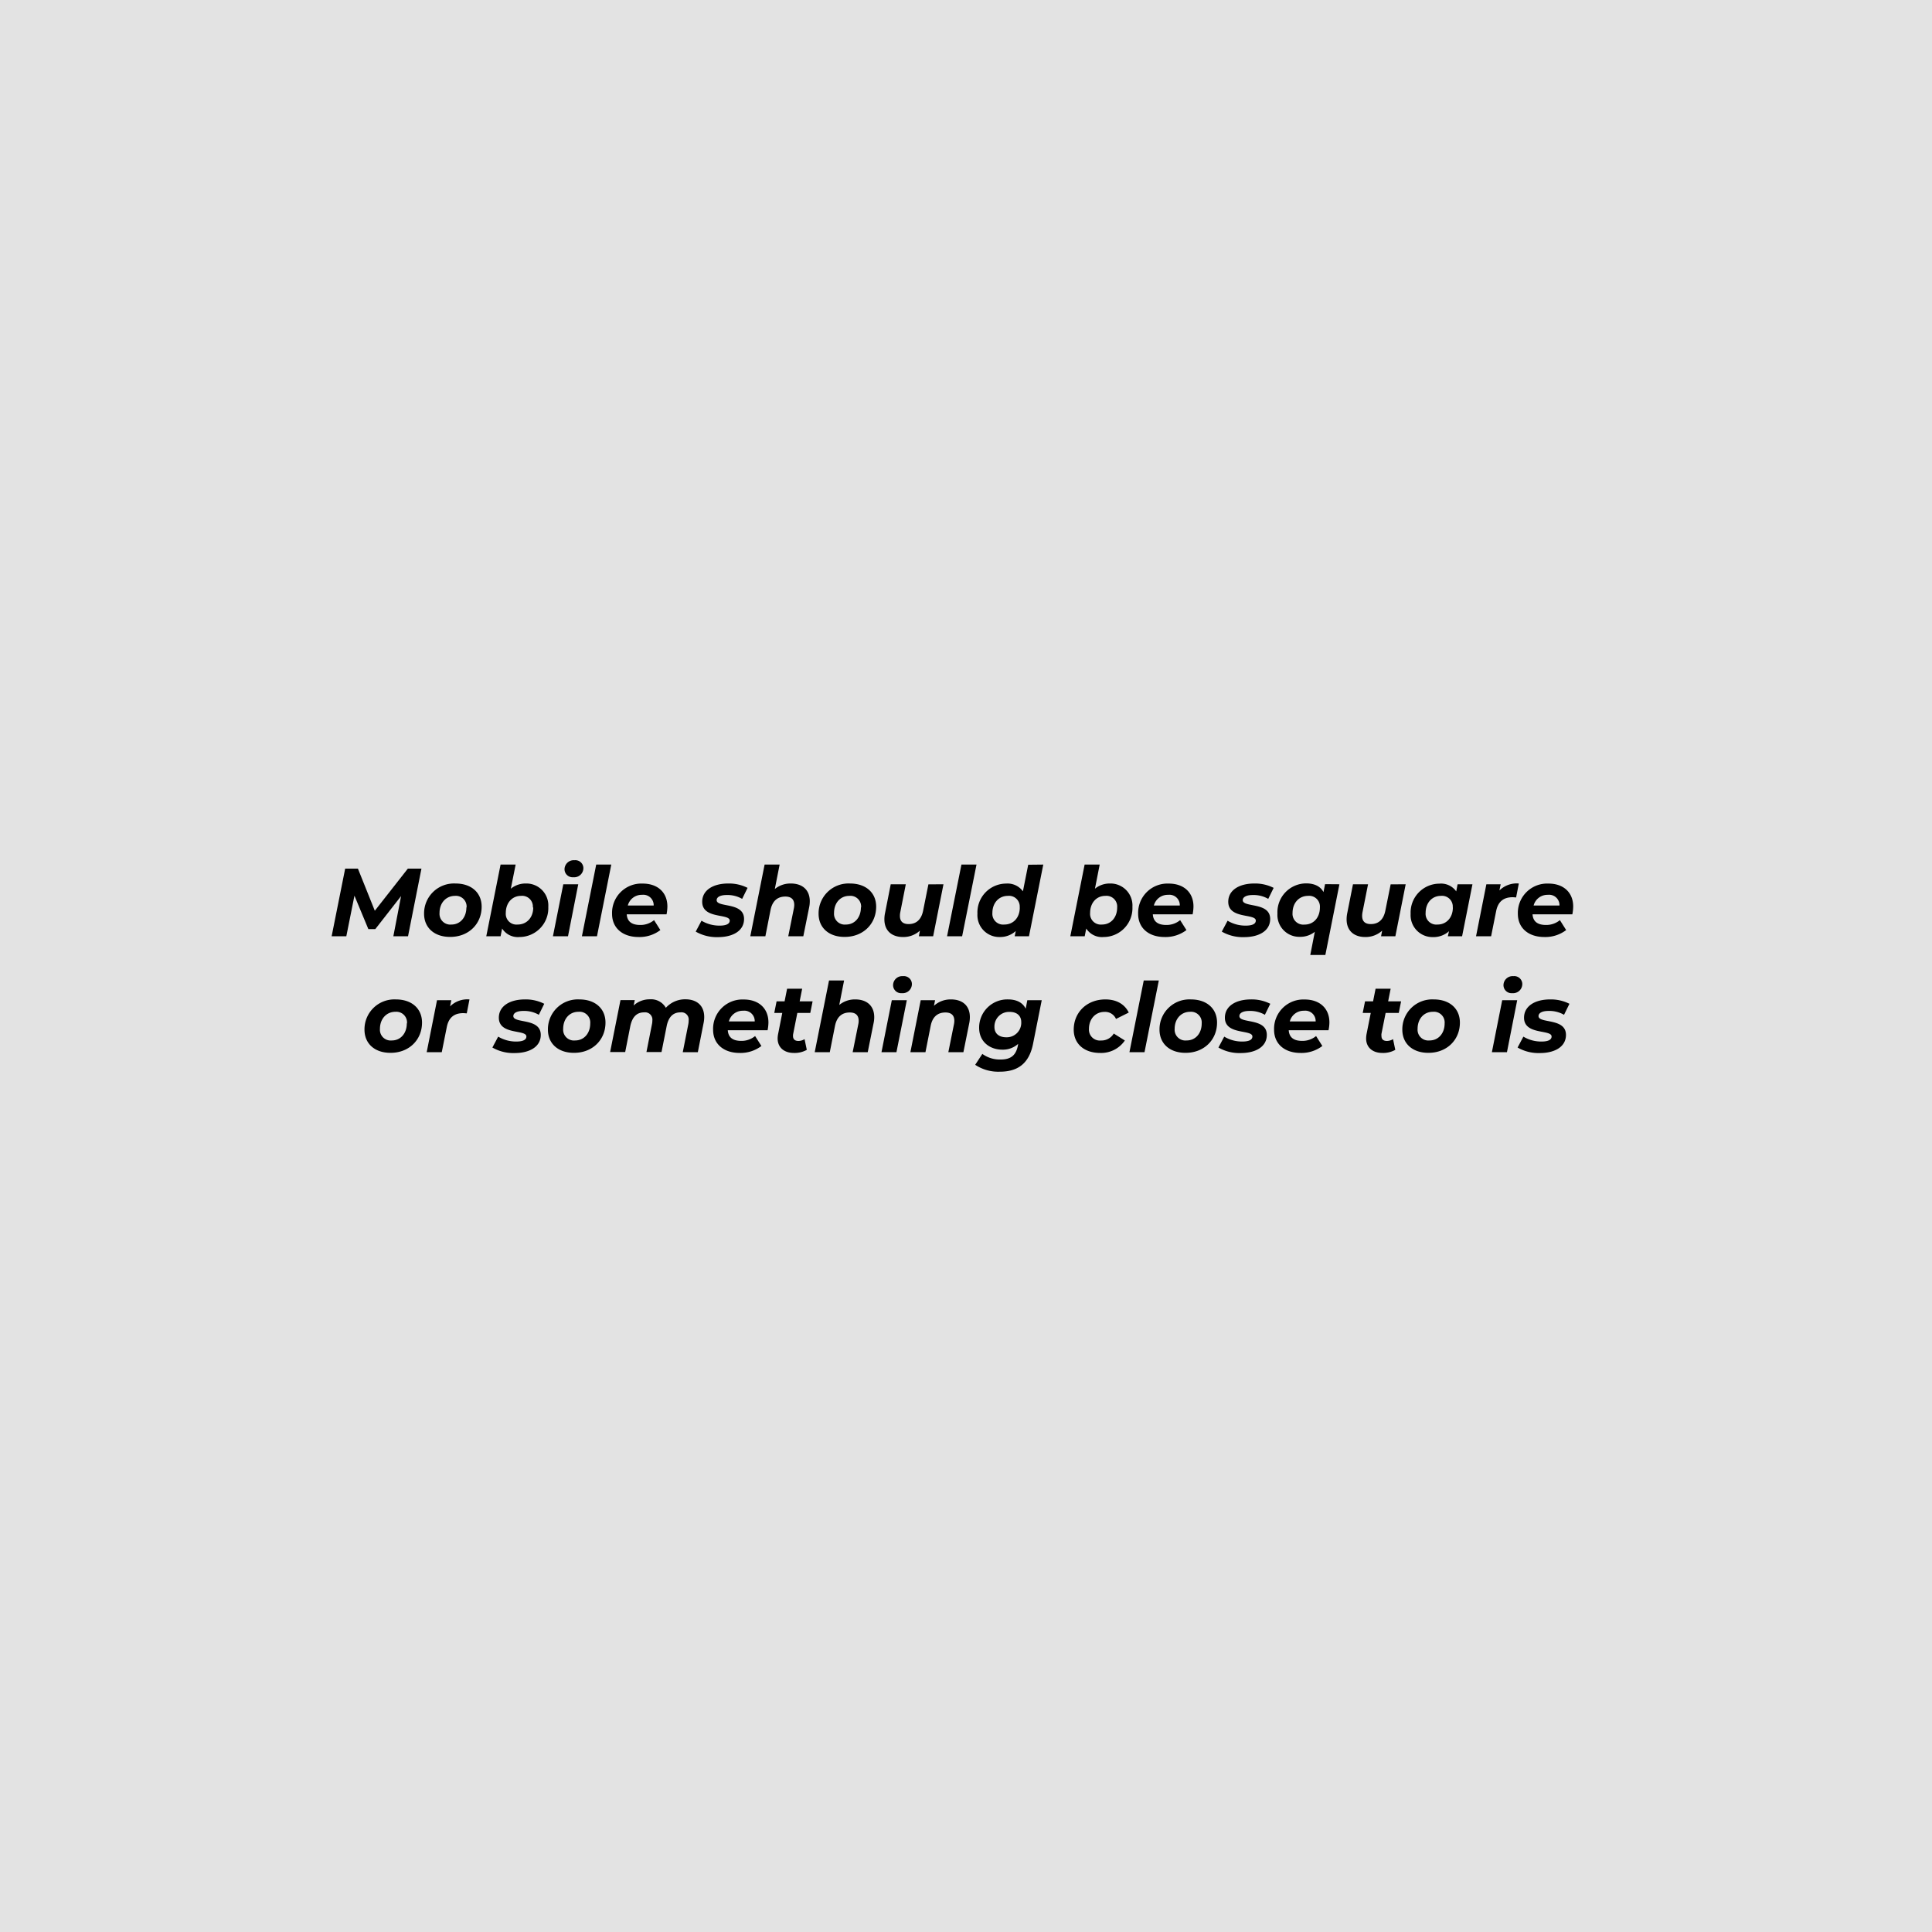 <svg xmlns="http://www.w3.org/2000/svg" viewBox="0 0 500 500"><defs><style>.cls-1{fill:#e3e3e3;}</style></defs><g id="Layer_15" data-name="Layer 15"><rect class="cls-1" width="500" height="500"/><path d="M109.07,224.8l-3.47,17.5h-3.8l2-10.4-6.67,8.55h-1.8l-3.6-8.65-2.1,10.5h-3.8l3.5-17.5h3.3l4.37,10.9,8.55-10.9Z"/><path d="M109.75,236.48a7.74,7.74,0,0,1,8.13-7.83c4.12,0,6.77,2.38,6.77,6,0,4.47-3.37,7.82-8.12,7.82C112.43,242.5,109.75,240.1,109.75,236.48Zm11-1.63a2.77,2.77,0,0,0-3-3c-2.3,0-4,1.8-4,4.42a2.79,2.79,0,0,0,3.08,3C119.05,239.28,120.7,237.48,120.7,234.85Z"/><path d="M141.9,234.68a7.48,7.48,0,0,1-7.45,7.82,4.82,4.82,0,0,1-4.5-2.2l-.4,2h-3.7l3.7-18.55h3.9L132.2,230a6,6,0,0,1,3.88-1.35A5.68,5.68,0,0,1,141.9,234.68Zm-4,.17a2.78,2.78,0,0,0-3.07-3c-2.28,0-3.93,1.8-3.93,4.42a2.77,2.77,0,0,0,3.05,3C136.3,239.28,138,237.48,138,234.85Z"/><path d="M145.78,228.85h3.87L147,242.3H143.1Zm.32-3.9a2.37,2.37,0,0,1,2.58-2.32,2.07,2.07,0,0,1,2.3,2,2.38,2.38,0,0,1-2.6,2.4A2.09,2.09,0,0,1,146.1,225Z"/><path d="M154.3,223.75h3.9l-3.7,18.55h-3.9Z"/><path d="M172.5,236.63H162.2c.13,1.82,1.25,2.75,3.48,2.75a5.5,5.5,0,0,0,3.59-1.25l1.63,2.57a8.89,8.89,0,0,1-5.62,1.8c-4.2,0-6.88-2.38-6.88-6a7.59,7.59,0,0,1,7.93-7.83c3.92,0,6.39,2.33,6.39,5.93A11,11,0,0,1,172.5,236.63Zm-10-2.28h6.67a2.68,2.68,0,0,0-3-2.77A3.69,3.69,0,0,0,162.48,234.35Z"/><path d="M180.05,241.1l1.5-2.82a9,9,0,0,0,4.68,1.27c1.82,0,2.62-.5,2.62-1.3,0-1.9-7.12-.32-7.12-4.87,0-3,2.82-4.73,6.74-4.73a10.62,10.62,0,0,1,5,1.13l-1.4,2.85a7.58,7.58,0,0,0-4-1c-1.8,0-2.6.6-2.6,1.33,0,2,7.09.4,7.09,4.87,0,3.08-2.9,4.7-6.77,4.7A10.93,10.93,0,0,1,180.05,241.1Z"/><path d="M209.57,233.25a7.72,7.72,0,0,1-.17,1.6l-1.5,7.45H204l1.45-7.2a4.45,4.45,0,0,0,.1-.92c0-1.38-.75-2.15-2.3-2.15-2,0-3.35,1.1-3.83,3.45l-1.34,6.82h-3.9l3.7-18.55h3.89l-1.25,6.33a6.39,6.39,0,0,1,4.15-1.43C207.6,228.65,209.57,230.25,209.57,233.25Z"/><path d="M211.85,236.48a7.74,7.74,0,0,1,8.12-7.83c4.13,0,6.78,2.38,6.78,6,0,4.47-3.38,7.82-8.13,7.82C214.53,242.5,211.85,240.1,211.85,236.48Zm11-1.63a2.77,2.77,0,0,0-3.05-3c-2.3,0-3.95,1.8-3.95,4.42a2.78,2.78,0,0,0,3.07,3C221.15,239.28,222.8,237.48,222.8,234.85Z"/><path d="M244.17,228.85,241.5,242.3h-3.7l.27-1.45a6.3,6.3,0,0,1-4.37,1.65c-2.87,0-4.82-1.6-4.82-4.57a7.41,7.41,0,0,1,.17-1.63l1.47-7.45h3.9l-1.42,7.2a4.35,4.35,0,0,0-.1,1c0,1.35.72,2.1,2.25,2.1,1.92,0,3.27-1.1,3.75-3.45l1.37-6.83Z"/><path d="M248.82,223.75h3.9L249,242.3h-3.9Z"/><path d="M270,223.75l-3.7,18.55h-3.7l.28-1.35a6,6,0,0,1-4.13,1.55,5.66,5.66,0,0,1-5.79-6,7.47,7.47,0,0,1,7.42-7.83,4.9,4.9,0,0,1,4.35,2l1.37-6.88Zm-6.1,11.1a2.78,2.78,0,0,0-3.07-3c-2.3,0-4,1.8-4,4.42a2.78,2.78,0,0,0,3.07,3C262.27,239.28,263.92,237.48,263.92,234.85Z"/><path d="M293.07,234.68a7.48,7.48,0,0,1-7.45,7.82,4.82,4.82,0,0,1-4.5-2.2l-.4,2H277l3.7-18.55h3.9L283.37,230a6,6,0,0,1,3.88-1.35A5.68,5.68,0,0,1,293.07,234.68Zm-3.95.17a2.78,2.78,0,0,0-3.07-3c-2.28,0-3.93,1.8-3.93,4.42a2.77,2.77,0,0,0,3.05,3C287.47,239.28,289.12,237.48,289.12,234.85Z"/><path d="M308.65,236.63h-10.3c.12,1.82,1.25,2.75,3.47,2.75a5.5,5.5,0,0,0,3.6-1.25l1.63,2.57a8.92,8.92,0,0,1-5.63,1.8c-4.2,0-6.87-2.38-6.87-6a7.59,7.59,0,0,1,7.92-7.83c3.93,0,6.4,2.33,6.4,5.93A11,11,0,0,1,308.65,236.63Zm-10-2.28h6.68a2.68,2.68,0,0,0-3-2.77A3.7,3.7,0,0,0,298.62,234.35Z"/><path d="M316.2,241.1l1.5-2.82a8.94,8.94,0,0,0,4.67,1.27c1.83,0,2.63-.5,2.63-1.3,0-1.9-7.13-.32-7.13-4.87,0-3,2.83-4.73,6.75-4.73a10.62,10.62,0,0,1,5,1.13l-1.4,2.85a7.59,7.59,0,0,0-4-1c-1.8,0-2.6.6-2.6,1.33,0,2,7.1.4,7.1,4.87,0,3.08-2.9,4.7-6.77,4.7A10.88,10.88,0,0,1,316.2,241.1Z"/><path d="M346.64,228.85,343,247.15h-3.9l1.17-6a6,6,0,0,1-3.87,1.3,5.66,5.66,0,0,1-5.8-6,7.47,7.47,0,0,1,7.42-7.83c2.05,0,3.68.7,4.5,2.25l.4-2.05Zm-9,10.43c2.3,0,3.95-1.8,3.95-4.43a2.79,2.79,0,0,0-3.08-3c-2.3,0-4,1.8-4,4.42A2.79,2.79,0,0,0,337.6,239.28Z"/><path d="M363.79,228.85l-2.67,13.45h-3.7l.28-1.45a6.31,6.31,0,0,1-4.38,1.65c-2.87,0-4.82-1.6-4.82-4.57a8.07,8.07,0,0,1,.17-1.63l1.48-7.45h3.9l-1.43,7.2a5,5,0,0,0-.1,1c0,1.35.73,2.1,2.25,2.1,1.93,0,3.28-1.1,3.75-3.45l1.38-6.83Z"/><path d="M381.07,228.85l-2.68,13.45H374.7L375,241a6,6,0,0,1-4.13,1.52,5.67,5.67,0,0,1-5.8-6,7.48,7.48,0,0,1,7.43-7.83,4.8,4.8,0,0,1,4.37,2l.35-1.83Zm-5.1,6a2.78,2.78,0,0,0-3.07-3c-2.3,0-3.95,1.8-3.95,4.42a2.78,2.78,0,0,0,3.07,3C374.32,239.28,376,237.48,376,234.85Z"/><path d="M393.07,228.65l-.7,3.6c-.35,0-.57-.05-.9-.05-2.3,0-3.77,1.08-4.27,3.6l-1.3,6.5H382l2.67-13.45h3.7l-.32,1.6A6.38,6.38,0,0,1,393.07,228.65Z"/><path d="M406.92,236.63h-10.3c.13,1.82,1.25,2.75,3.48,2.75a5.54,5.54,0,0,0,3.6-1.25l1.62,2.57a8.89,8.89,0,0,1-5.62,1.8c-4.2,0-6.88-2.38-6.88-6a7.59,7.59,0,0,1,7.93-7.83c3.92,0,6.39,2.33,6.39,5.93A11,11,0,0,1,406.92,236.63Zm-10-2.28h6.67a2.68,2.68,0,0,0-3-2.77A3.69,3.69,0,0,0,396.9,234.35Z"/><path d="M94.33,266.48a7.74,7.74,0,0,1,8.12-7.83c4.13,0,6.77,2.38,6.77,6,0,4.47-3.37,7.82-8.12,7.82C97,272.5,94.33,270.1,94.33,266.48Zm11-1.63a2.77,2.77,0,0,0-3-3c-2.3,0-4,1.8-4,4.42a2.78,2.78,0,0,0,3.07,3C103.63,269.28,105.28,267.48,105.28,264.85Z"/><path d="M121.5,258.65l-.7,3.6c-.35,0-.57-.05-.9-.05-2.3,0-3.77,1.08-4.27,3.6l-1.3,6.5h-3.9l2.67-13.45h3.7l-.32,1.6A6.38,6.38,0,0,1,121.5,258.65Z"/><path d="M127.43,271.1l1.5-2.82a8.94,8.94,0,0,0,4.67,1.27c1.83,0,2.63-.5,2.63-1.3,0-1.9-7.13-.32-7.13-4.87,0-3,2.83-4.73,6.75-4.73a10.55,10.55,0,0,1,5,1.13l-1.4,2.85a7.56,7.56,0,0,0-4-1c-1.8,0-2.6.6-2.6,1.33,0,2,7.1.4,7.1,4.87,0,3.08-2.9,4.7-6.77,4.7A10.88,10.88,0,0,1,127.43,271.1Z"/><path d="M141.8,266.48a7.74,7.74,0,0,1,8.13-7.83c4.12,0,6.77,2.38,6.77,6,0,4.47-3.37,7.82-8.12,7.82C144.48,272.5,141.8,270.1,141.8,266.48Zm10.95-1.63a2.77,2.77,0,0,0-3.05-3c-2.3,0-3.95,1.8-3.95,4.42a2.79,2.79,0,0,0,3.08,3C151.1,269.28,152.75,267.48,152.75,264.85Z"/><path d="M182.25,263.2a7.56,7.56,0,0,1-.18,1.65l-1.47,7.45h-3.9l1.42-7.17a4.78,4.78,0,0,0,.1-1A1.87,1.87,0,0,0,176.1,262c-1.8,0-3,1.05-3.53,3.37l-1.37,6.9h-3.9l1.42-7.17a4.76,4.76,0,0,0,.11-1,1.89,1.89,0,0,0-2.13-2.1c-1.82,0-3,1.05-3.55,3.42l-1.35,6.85h-3.9l2.68-13.45h3.7l-.3,1.4a6.14,6.14,0,0,1,4.22-1.6,4.38,4.38,0,0,1,4.12,2.2,6.74,6.74,0,0,1,5.13-2.2C180.32,258.65,182.25,260.23,182.25,263.2Z"/><path d="M198.65,266.63h-10.3c.13,1.82,1.25,2.75,3.48,2.75a5.5,5.5,0,0,0,3.59-1.25l1.63,2.57a8.89,8.89,0,0,1-5.62,1.8c-4.2,0-6.88-2.38-6.88-6a7.59,7.59,0,0,1,7.93-7.83c3.92,0,6.39,2.33,6.39,5.93A11,11,0,0,1,198.65,266.63Zm-10-2.28h6.67a2.68,2.68,0,0,0-3-2.77A3.69,3.69,0,0,0,188.63,264.35Z"/><path d="M205.28,267.55a2.16,2.16,0,0,0-.05.55c0,.83.45,1.3,1.42,1.3a3.11,3.11,0,0,0,1.57-.47l.58,2.77a6.39,6.39,0,0,1-3.35.8c-2.5,0-4.2-1.4-4.2-3.75a6.07,6.07,0,0,1,.13-1.17l1.07-5.43h-2.07l.6-3h2.07l.65-3.27h3.9l-.65,3.27h3.35l-.6,3h-3.35Z"/><path d="M226.25,263.25a7.13,7.13,0,0,1-.18,1.6l-1.5,7.45h-3.9l1.45-7.2a3.86,3.86,0,0,0,.1-.92c0-1.38-.75-2.15-2.3-2.15-2,0-3.34,1.1-3.82,3.45l-1.35,6.82h-3.9l3.7-18.55h3.9l-1.25,6.33a6.37,6.37,0,0,1,4.15-1.43C224.27,258.65,226.25,260.25,226.25,263.25Z"/><path d="M230.8,258.85h3.88L232,272.3h-3.87Zm.33-3.9a2.36,2.36,0,0,1,2.57-2.32,2.07,2.07,0,0,1,2.3,2,2.38,2.38,0,0,1-2.6,2.4A2.08,2.08,0,0,1,231.13,255Z"/><path d="M251,263.23a7.9,7.9,0,0,1-.17,1.62l-1.5,7.45h-3.9l1.45-7.2a4.45,4.45,0,0,0,.1-.92c0-1.38-.75-2.15-2.3-2.15-2,0-3.35,1.1-3.82,3.45l-1.35,6.82h-3.9l2.67-13.45H242l-.3,1.45a6.41,6.41,0,0,1,4.42-1.65C249.07,258.65,251,260.25,251,263.23Z"/><path d="M269.6,258.85l-2.23,11.2c-1,5.17-3.95,7.3-8.6,7.3a10.75,10.75,0,0,1-6.39-1.78l1.85-2.82A7.67,7.67,0,0,0,259,274.2c2.7,0,3.92-1.2,4.4-3.47l.1-.58a5.89,5.89,0,0,1-4.1,1.5c-3.32,0-6-2.12-6-5.65a7.29,7.29,0,0,1,7.5-7.35c2,0,3.72.7,4.55,2.4l.42-2.2Zm-5.3,5.68c0-1.63-1.1-2.65-3-2.65a3.78,3.78,0,0,0-3.94,3.92c0,1.63,1.14,2.65,3.07,2.65A3.76,3.76,0,0,0,264.3,264.53Z"/><path d="M277.88,266.48c0-4.48,3.4-7.83,8.19-7.83,2.88,0,5,1.23,6.05,3.4l-3.3,1.65a3.06,3.06,0,0,0-3-1.82c-2.3,0-4,1.8-4,4.4a2.82,2.82,0,0,0,3.12,3,3.71,3.71,0,0,0,3.3-1.8l2.87,1.8a7.42,7.42,0,0,1-6.4,3.22C280.55,272.5,277.88,270.1,277.88,266.48Z"/><path d="M296,253.75h3.9l-3.7,18.55h-3.9Z"/><path d="M300.08,266.48a7.74,7.74,0,0,1,8.12-7.83c4.12,0,6.77,2.38,6.77,6,0,4.47-3.37,7.82-8.12,7.82C302.75,272.5,300.08,270.1,300.08,266.48ZM311,264.85a2.77,2.77,0,0,0-3-3c-2.3,0-4,1.8-4,4.42a2.79,2.79,0,0,0,3.08,3C309.37,269.28,311,267.48,311,264.85Z"/><path d="M315.33,271.1l1.5-2.82a8.92,8.92,0,0,0,4.67,1.27c1.82,0,2.62-.5,2.62-1.3,0-1.9-7.12-.32-7.12-4.87,0-3,2.82-4.73,6.75-4.73a10.58,10.58,0,0,1,5,1.13l-1.4,2.85a7.56,7.56,0,0,0-4-1c-1.8,0-2.6.6-2.6,1.33,0,2,7.1.4,7.1,4.87,0,3.08-2.9,4.7-6.78,4.7A10.86,10.86,0,0,1,315.33,271.1Z"/><path d="M343.82,266.63h-10.3c.13,1.82,1.25,2.75,3.48,2.75a5.54,5.54,0,0,0,3.6-1.25l1.62,2.57a8.89,8.89,0,0,1-5.62,1.8c-4.2,0-6.87-2.38-6.87-6a7.59,7.59,0,0,1,7.92-7.83c3.92,0,6.4,2.33,6.4,5.93A10.21,10.21,0,0,1,343.82,266.63Zm-10-2.28h6.67a2.68,2.68,0,0,0-3-2.77A3.69,3.69,0,0,0,333.8,264.35Z"/><path d="M357.52,267.55a2.16,2.16,0,0,0,0,.55c0,.83.45,1.3,1.43,1.3a3.11,3.11,0,0,0,1.57-.47l.58,2.77a6.42,6.42,0,0,1-3.35.8c-2.5,0-4.2-1.4-4.2-3.75a6.93,6.93,0,0,1,.12-1.17l1.08-5.43h-2.08l.6-3h2.08l.65-3.27h3.9l-.65,3.27h3.35l-.6,3H358.6Z"/><path d="M362.92,266.48a7.74,7.74,0,0,1,8.13-7.83c4.12,0,6.77,2.38,6.77,6,0,4.47-3.37,7.82-8.12,7.82C365.6,272.5,362.92,270.1,362.92,266.48Zm10.95-1.63a2.77,2.77,0,0,0-3.05-3c-2.3,0-3.95,1.8-3.95,4.42a2.79,2.79,0,0,0,3.08,3C372.22,269.28,373.87,267.48,373.87,264.85Z"/><path d="M388.77,258.85h3.88L390,272.3H386.1Zm.33-3.9a2.36,2.36,0,0,1,2.57-2.32,2.07,2.07,0,0,1,2.3,2,2.38,2.38,0,0,1-2.6,2.4A2.08,2.08,0,0,1,389.1,255Z"/><path d="M392.75,271.1l1.5-2.82a8.94,8.94,0,0,0,4.67,1.27c1.83,0,2.63-.5,2.63-1.3,0-1.9-7.13-.32-7.13-4.87,0-3,2.83-4.73,6.75-4.73a10.62,10.62,0,0,1,5,1.13l-1.4,2.85a7.59,7.59,0,0,0-4-1c-1.8,0-2.6.6-2.6,1.33,0,2,7.1.4,7.1,4.87,0,3.08-2.9,4.7-6.77,4.7A10.88,10.88,0,0,1,392.75,271.1Z"/></g></svg>
